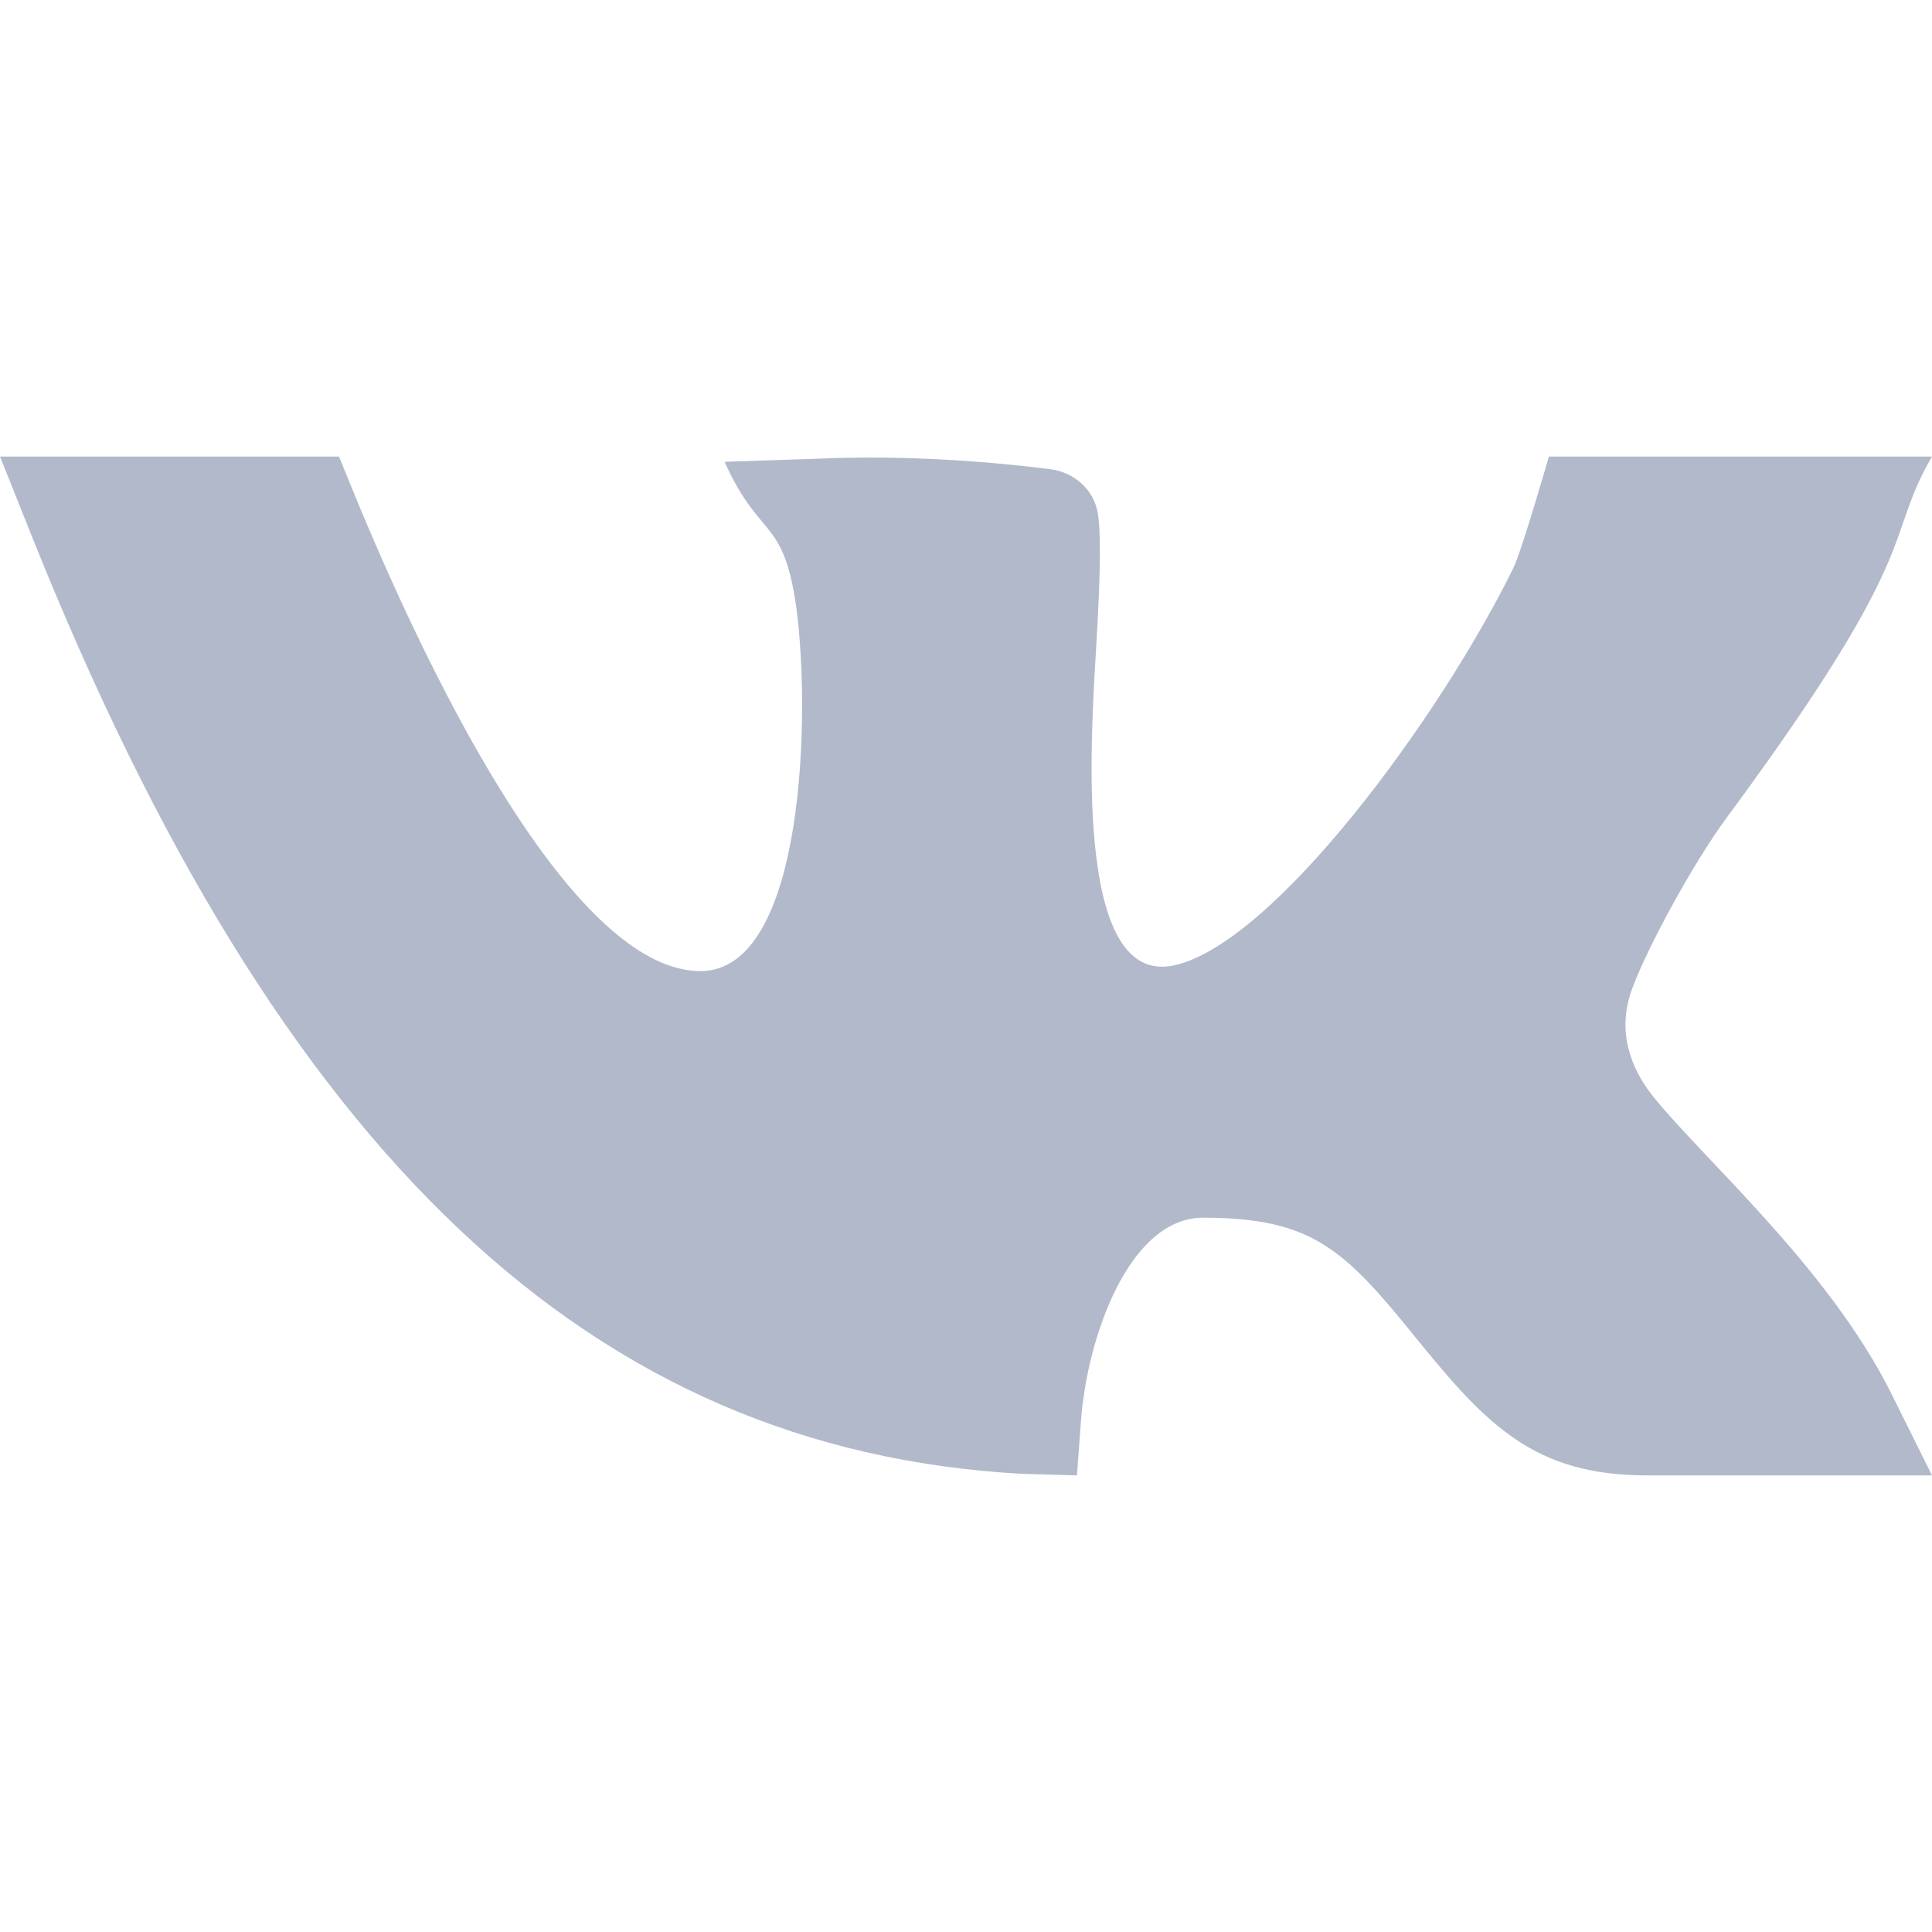 <svg viewBox="0 -121 512 512" xmlns="http://www.w3.org/2000/svg"><path fill="#b2b9ca" d="m457.742 95.48c52.98-71.727 41.23-73.07 54.258-95.48h-101.527s-7.215 25.051-9.418 29.535c-19.5 39.66-63.238 99.168-89.691 105.25-26.047 5.992-22.59-55.562-20.984-82.227 1.512-24.715 1.254-33.363.527-37.633-1.062-6.238-6.297-10.789-12.578-11.582-12.949-1.641-36.445-3.961-62.758-2.742l-23.539.781c9.281 20.762 15.551 14.398 18.969 38.418 3.859 28.121 2.34 96.547-25.355 96.547-44.398 0-94.234-133.344-95.82-136.348h-89.824l8.219 20.566c66.238 165.82 149.082 242.621 262.43 249.008l14.75.426 1.055-14.324c1.594-22.121 12.691-53.965 32.375-53.965 29.082 0 37.484 8.469 56.664 32.168 18.441 22.723 31.148 36.121 60.906 36.121h75.602l-10.781-21.68c-16.836-33.801-50.605-62.777-63.793-79.586-4.777-6.328-9.48-16.332-4.613-28.434 3.98-10.539 15.832-32.52 24.93-44.82zm0 0"/></svg>
